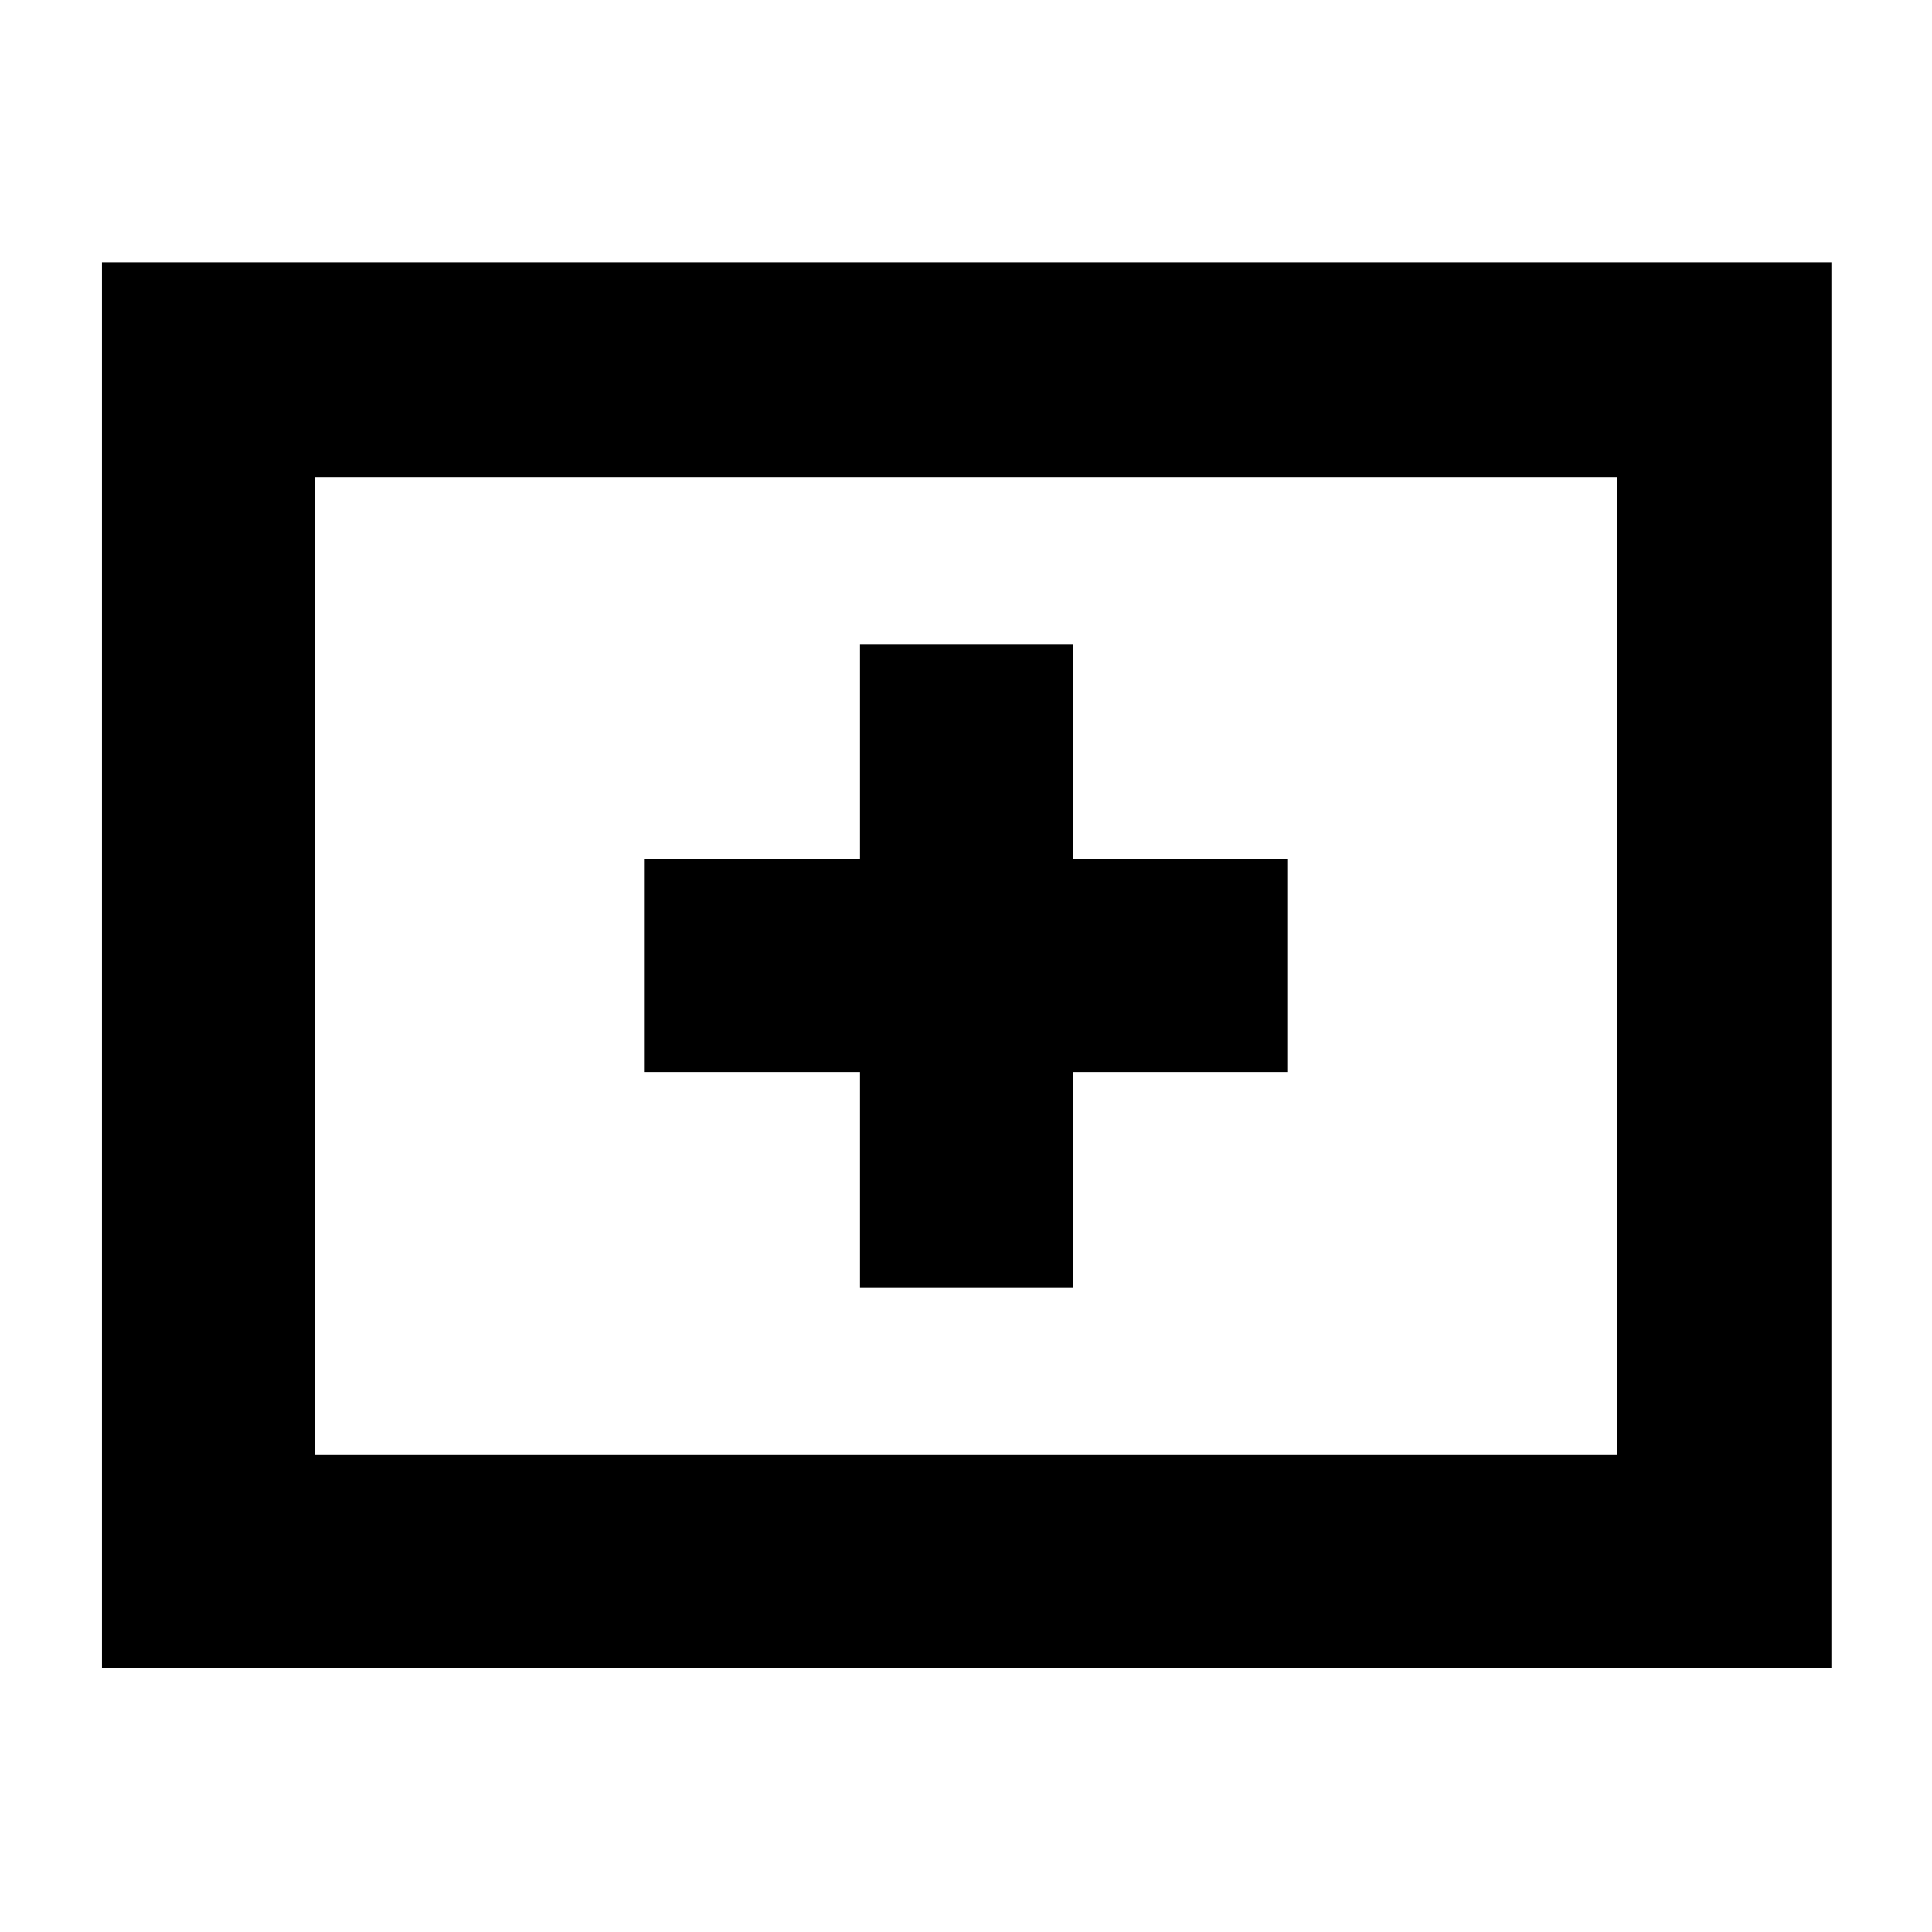 <svg xmlns="http://www.w3.org/2000/svg" height="40" viewBox="0 -960 960 960" width="40"><path d="M427.33-320h106v-107.33H640v-106H533.33V-640h-106v106.67H320v106h107.33V-320ZM50.67-131v-698.67H910V-131H50.67Zm106-106h646.66v-486H156.67v486Zm0 0v-486 486Z"/></svg>